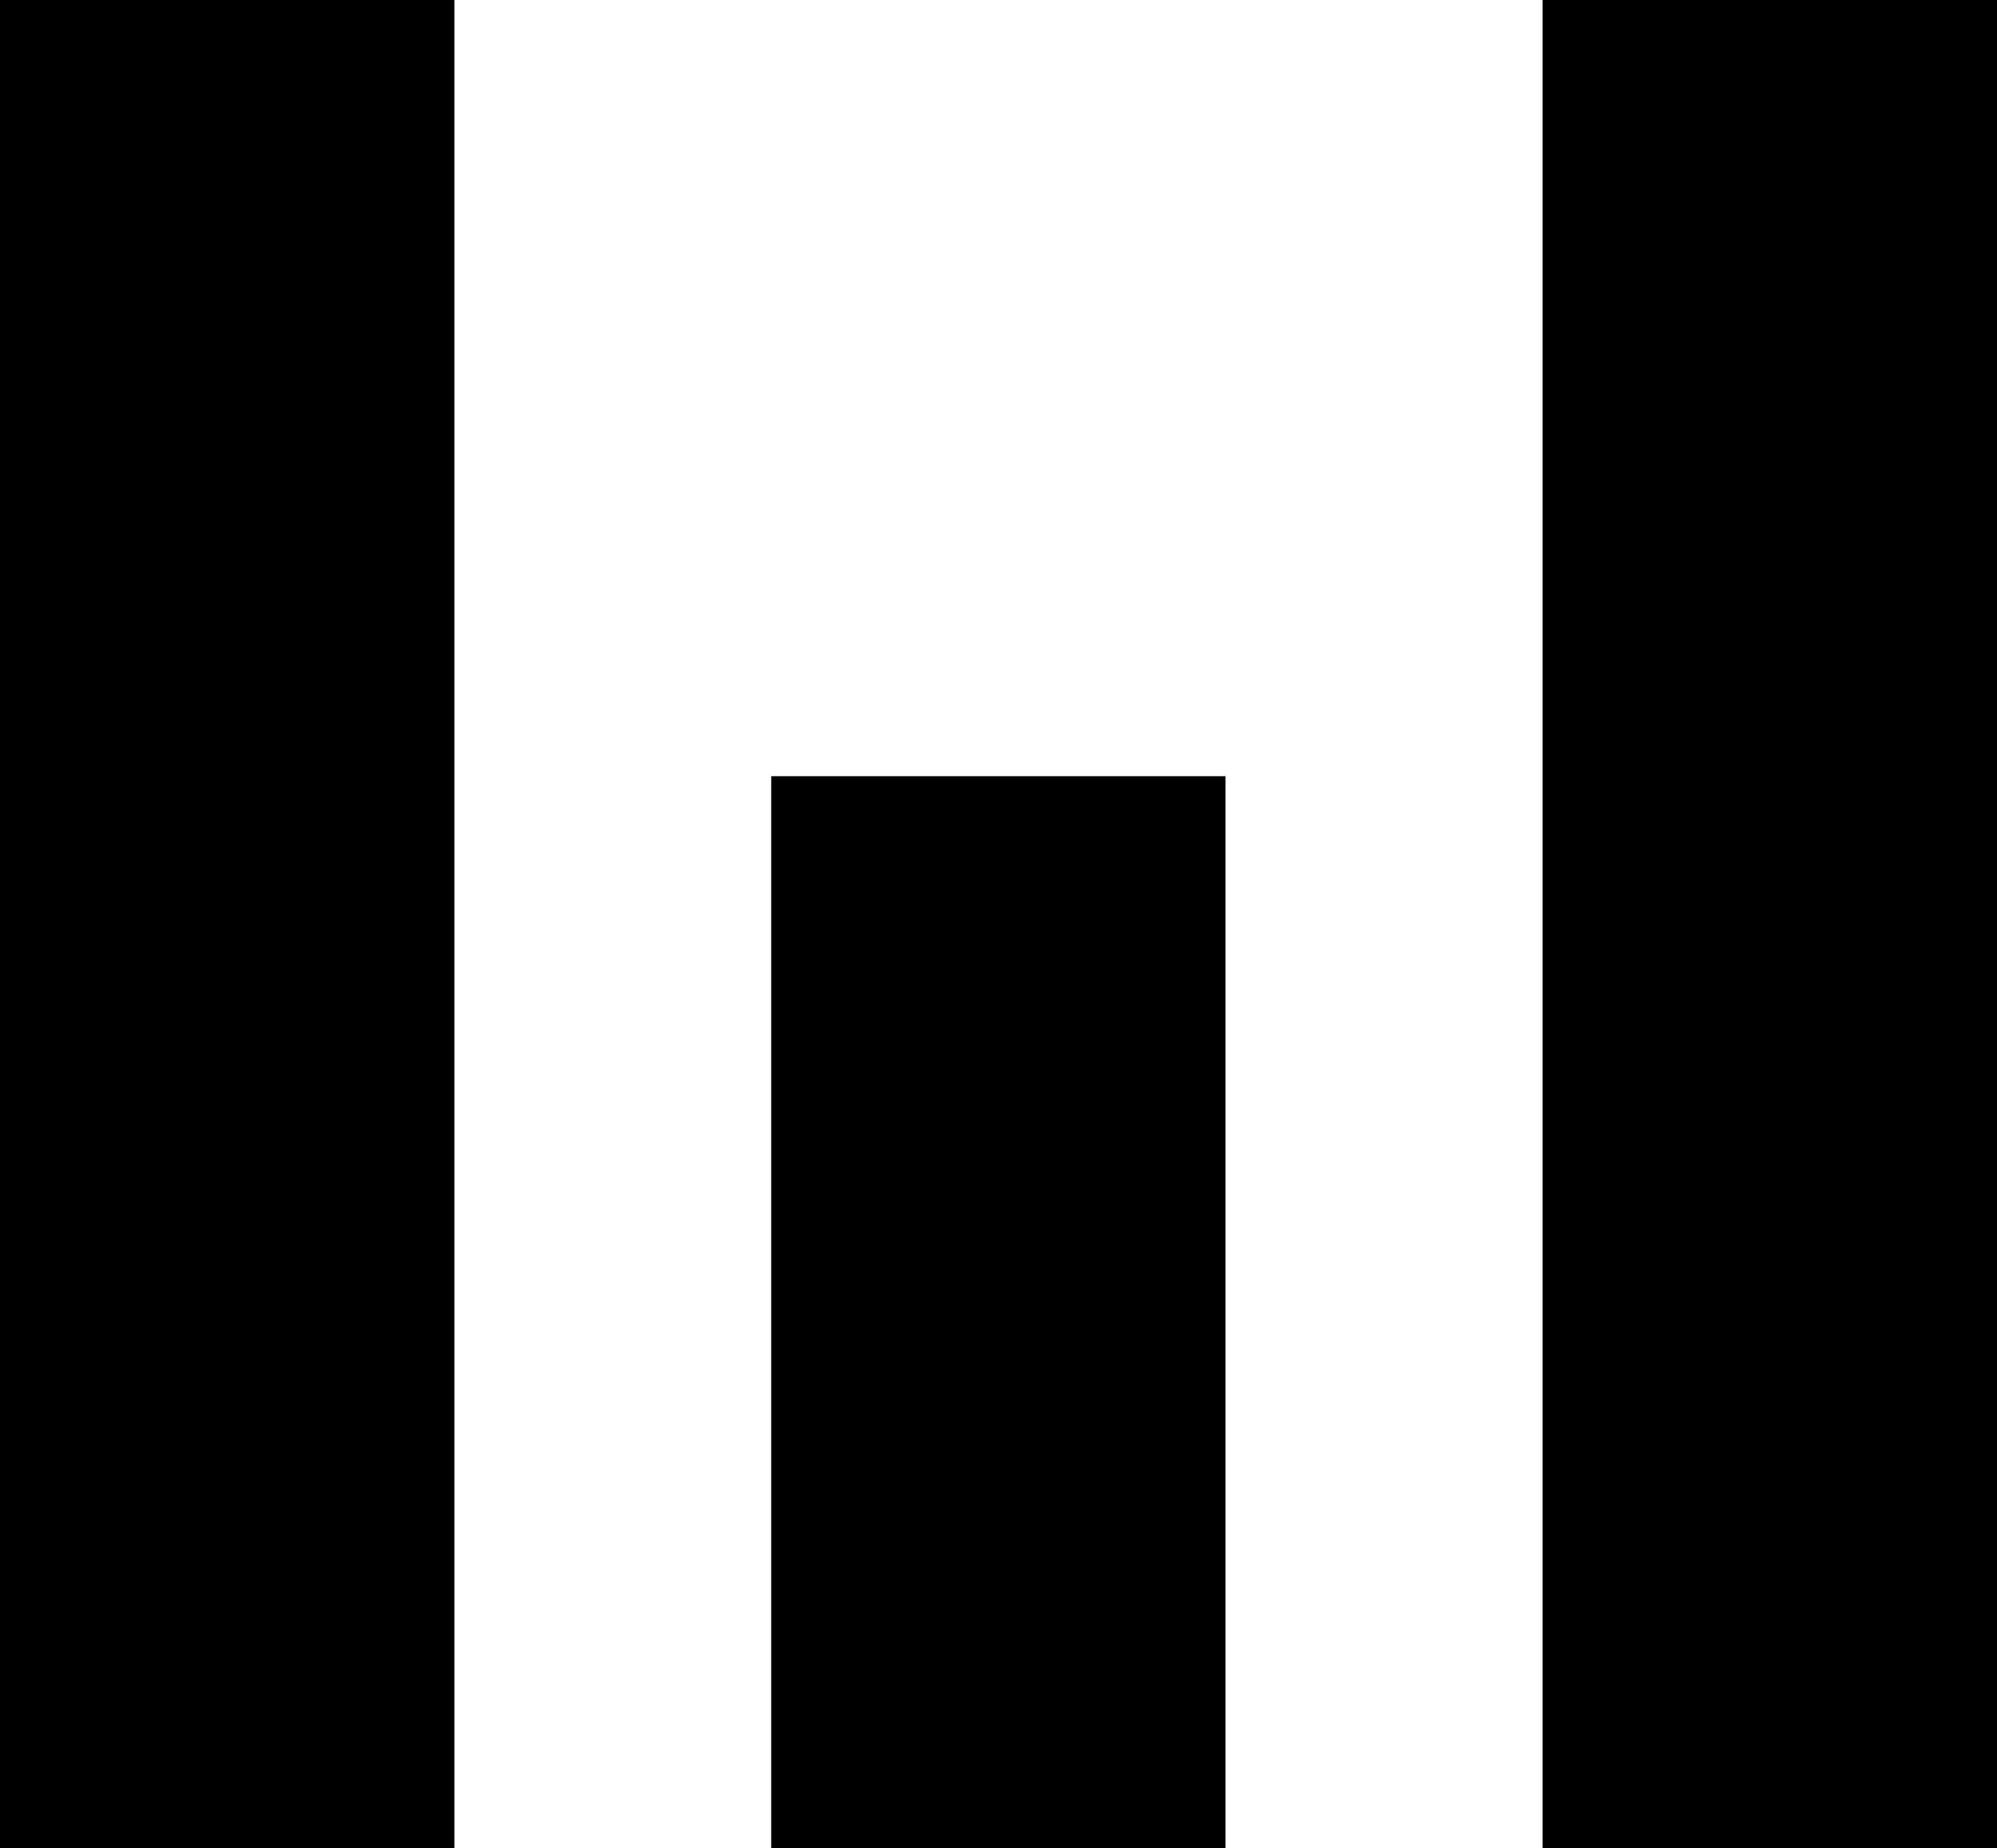 <?xml version="1.0" encoding="utf-8"?>
<!-- Generator: Adobe Illustrator 23.0.2, SVG Export Plug-In . SVG Version: 6.00 Build 0)  -->
<svg version="1.1" id="Layer_1" xmlns="http://www.w3.org/2000/svg" xmlns:xlink="http://www.w3.org/1999/xlink" x="0px" y="0px"
	 viewBox="0 0 78.67 72.79" style="enable-background:new 0 0 78.67 72.79;" xml:space="preserve">
<style type="text/css">
	.st0{;
	  animation: col 30s ease infinite;
	}
	@keyframes col {
		0%,23% {fill:#8af743}
24%,55% {fill:#fafb00}
56%,90% {fill:#ff2cb4}
91%,100% {fill:#8af743}

	}
</style>
<g>
	<rect x="60.77" y="0" class="st0" width="17.9px" height="72.79px"/>
	<rect x="0" y="0" class="st0" width="17.9px" height="72.79px"/>
	<rect x="30.38" y="30.57" class="st0" width="17.9px" height="42.22px"/>
</g>
</svg>
